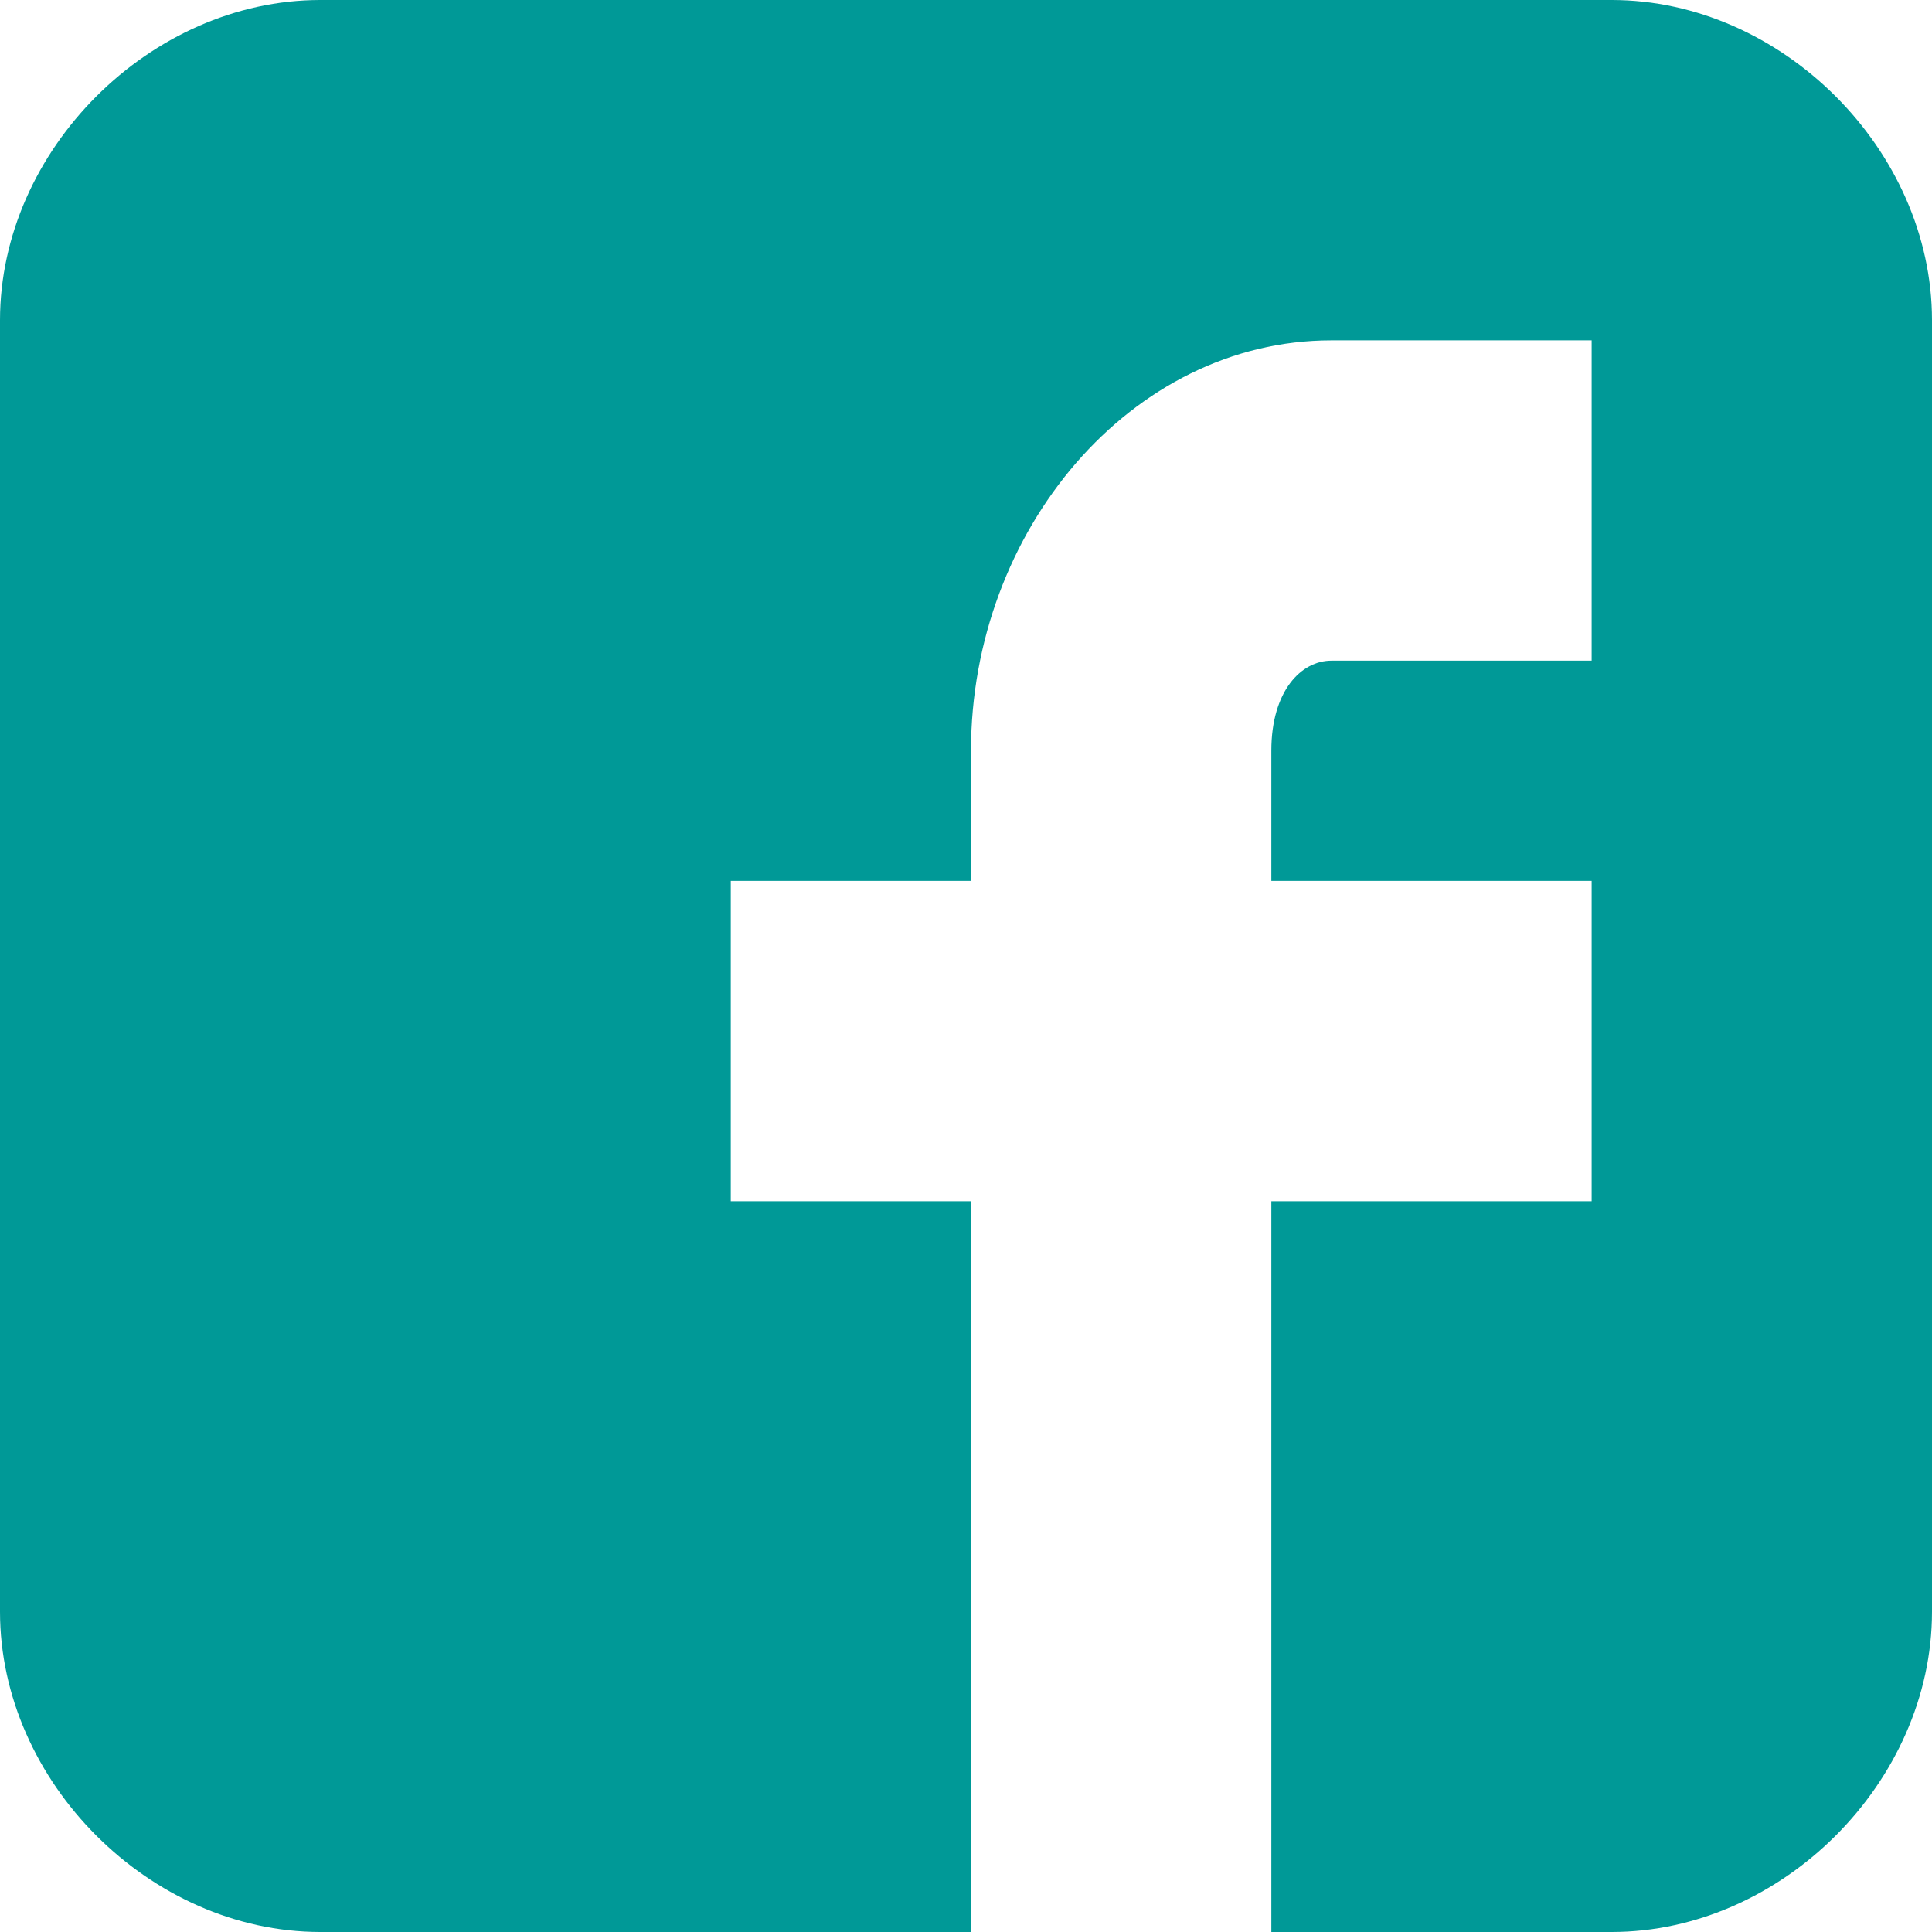 <svg width="24" height="24" viewBox="0 0 24 24" fill="none" xmlns="http://www.w3.org/2000/svg">
<path d="M24 3.979C24 1.865 22.135 0 20.021 0H3.979C1.865 0 0 1.865 0 3.979V20.021C0 22.135 1.865 24 3.979 24H12.062V14.922H9.078V10.943H12.062V9.326C12.062 6.591 14.052 4.228 16.539 4.228H19.772V8.207H16.539C16.166 8.207 15.793 8.58 15.793 9.326V10.943H19.772V14.922H15.793V24H20.021C22.135 24 24 22.135 24 20.021V3.979Z" fill="#009997"/>
</svg>
